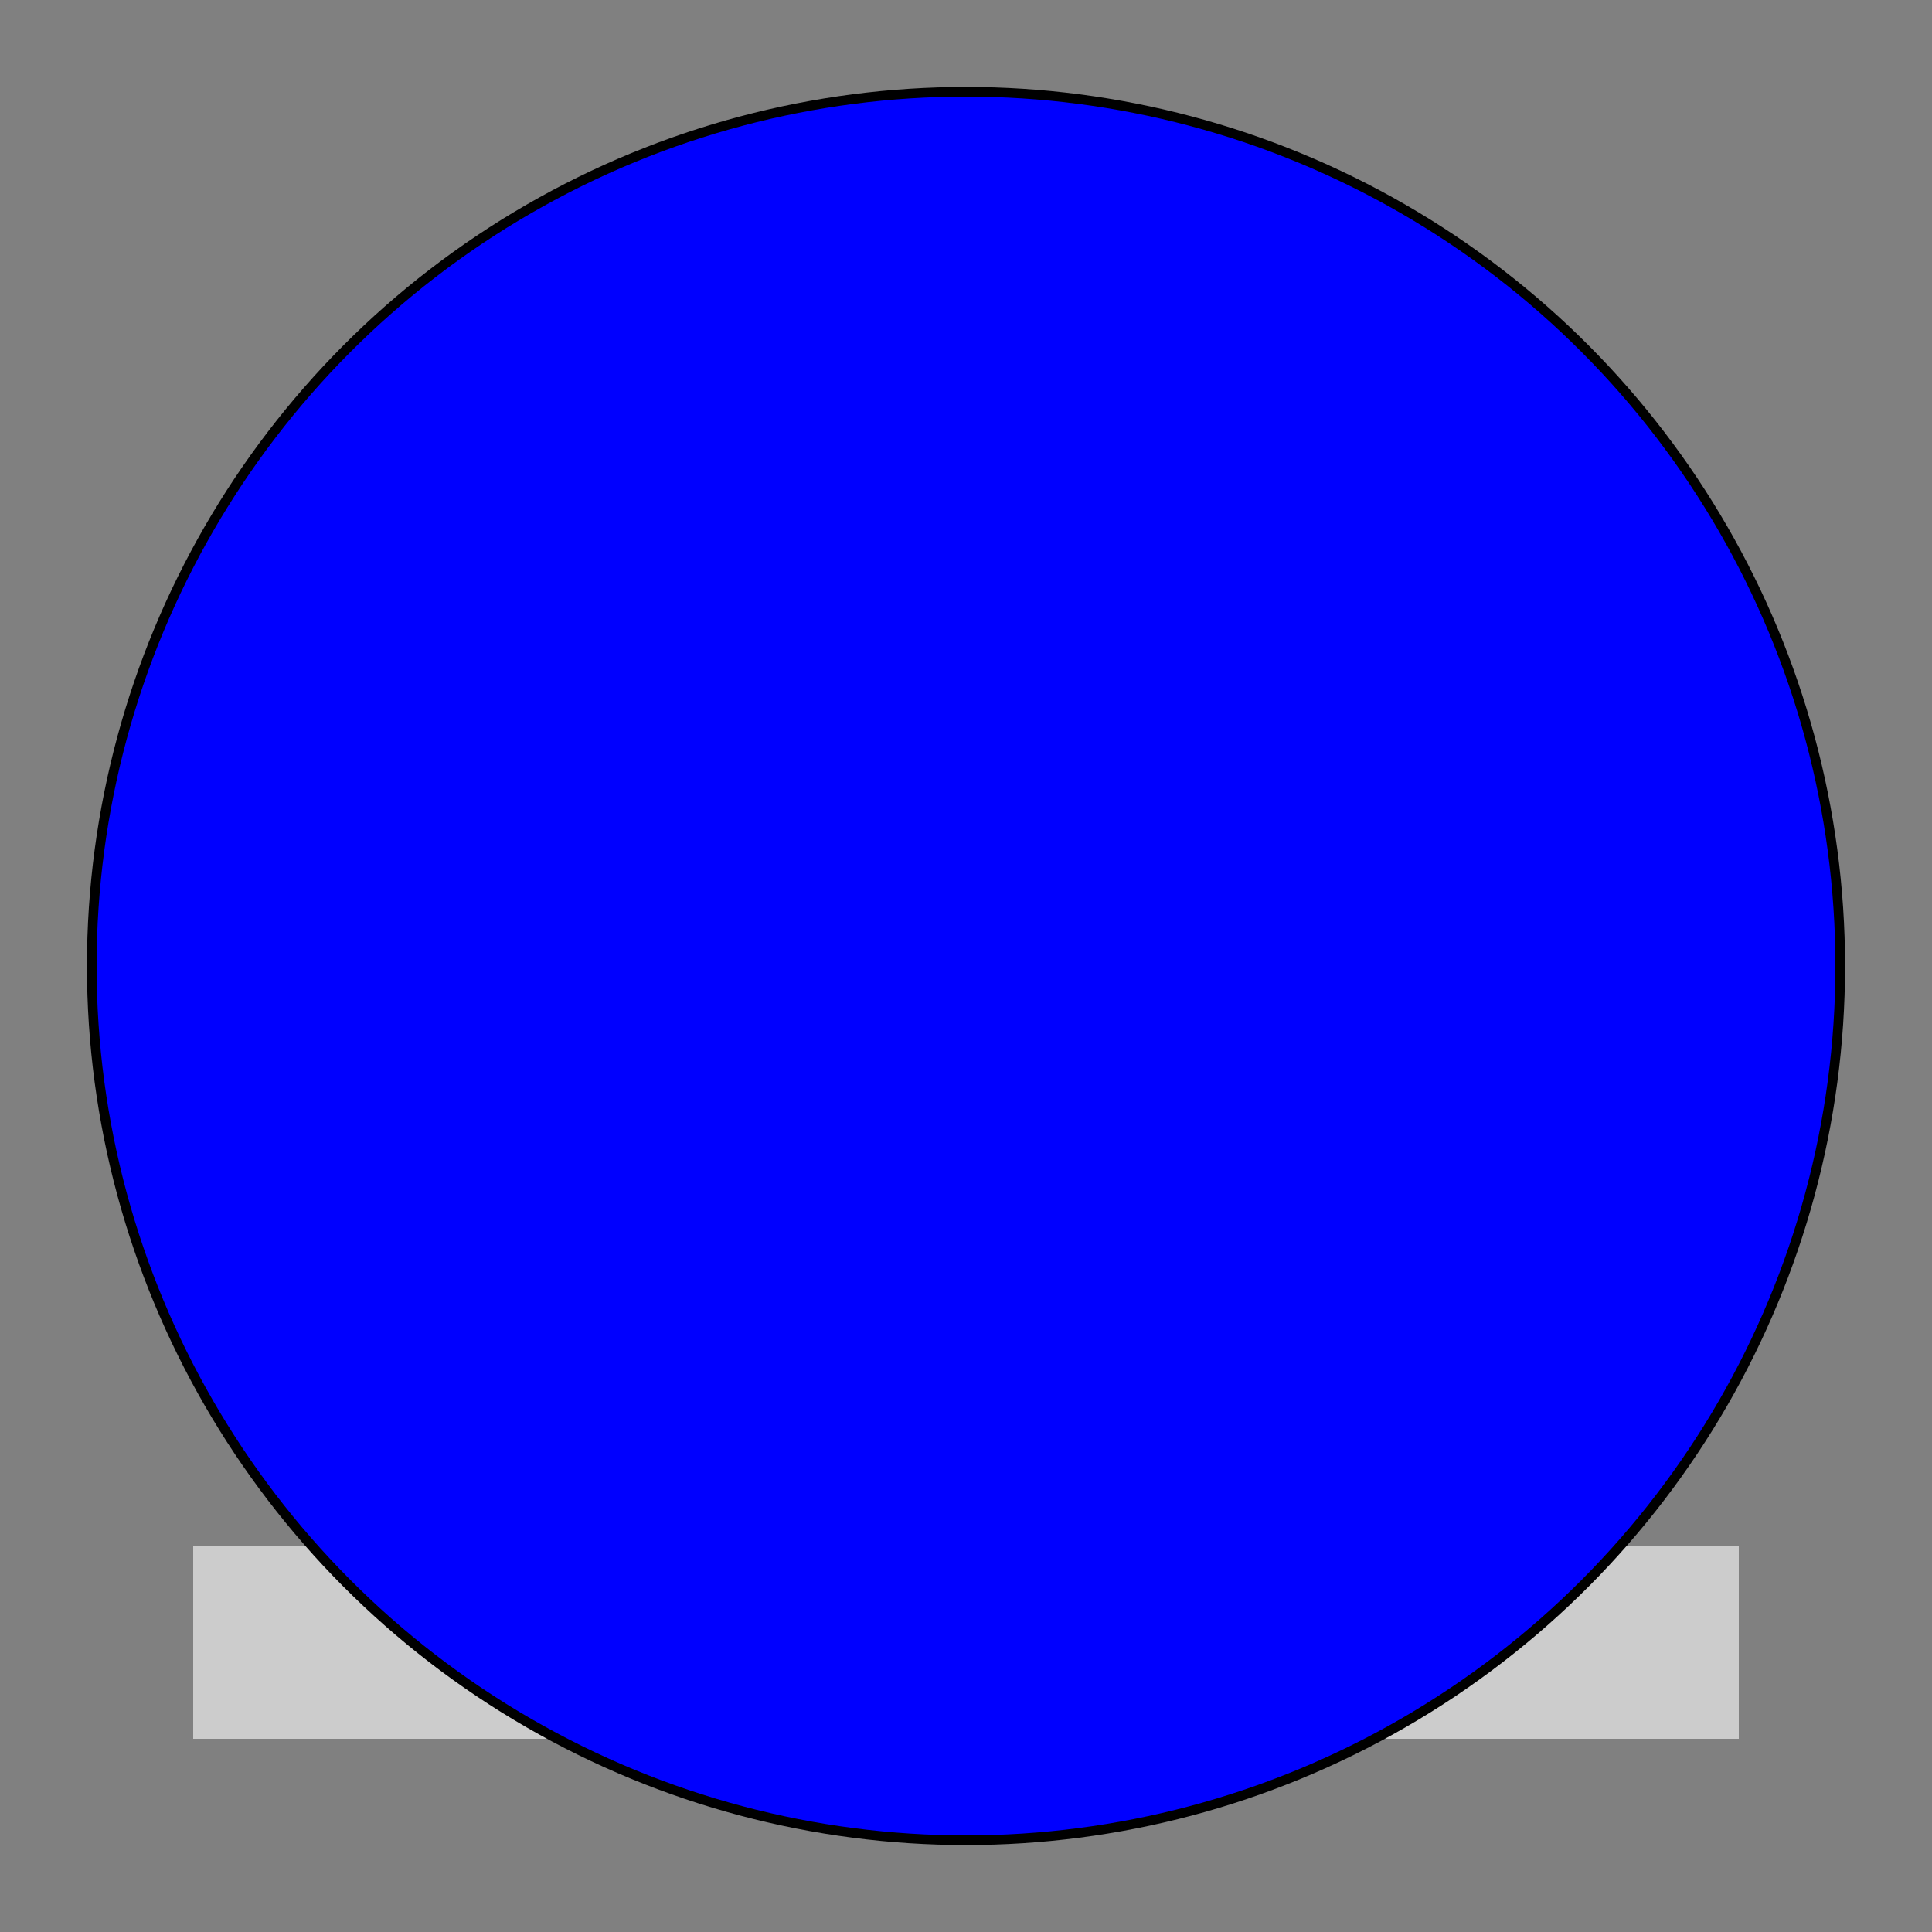 <svg xmlns="http://www.w3.org/2000/svg" viewBox="0 0 100 100">
  <rect x="0" y="0" width="100" height="100" fill="#808080" stroke="none"/>
  <defs>
    <clipPath id="clip-path">
      <path d="M50,0A50,50,0,1,1,0,50,50,50,0,0,1,50,0Z" fill="#fff"/>
      <path d="M50,0A50,50,0,0,1,100,50H75.5A24.5,24.5,0,0,0,50,25.5Z" fill="#00f"/>
    </clipPath>
  </defs>
  <rect x="10" y="80" width="80" height="10" fill="#ccc"/>
  <circle cx="50" cy="50" r="45" fill="#fff" stroke="#000"/>
  <circle cx="50" cy="50" r="45" clip-path="url(#clip-path)" fill="#00f"/>
</svg>
